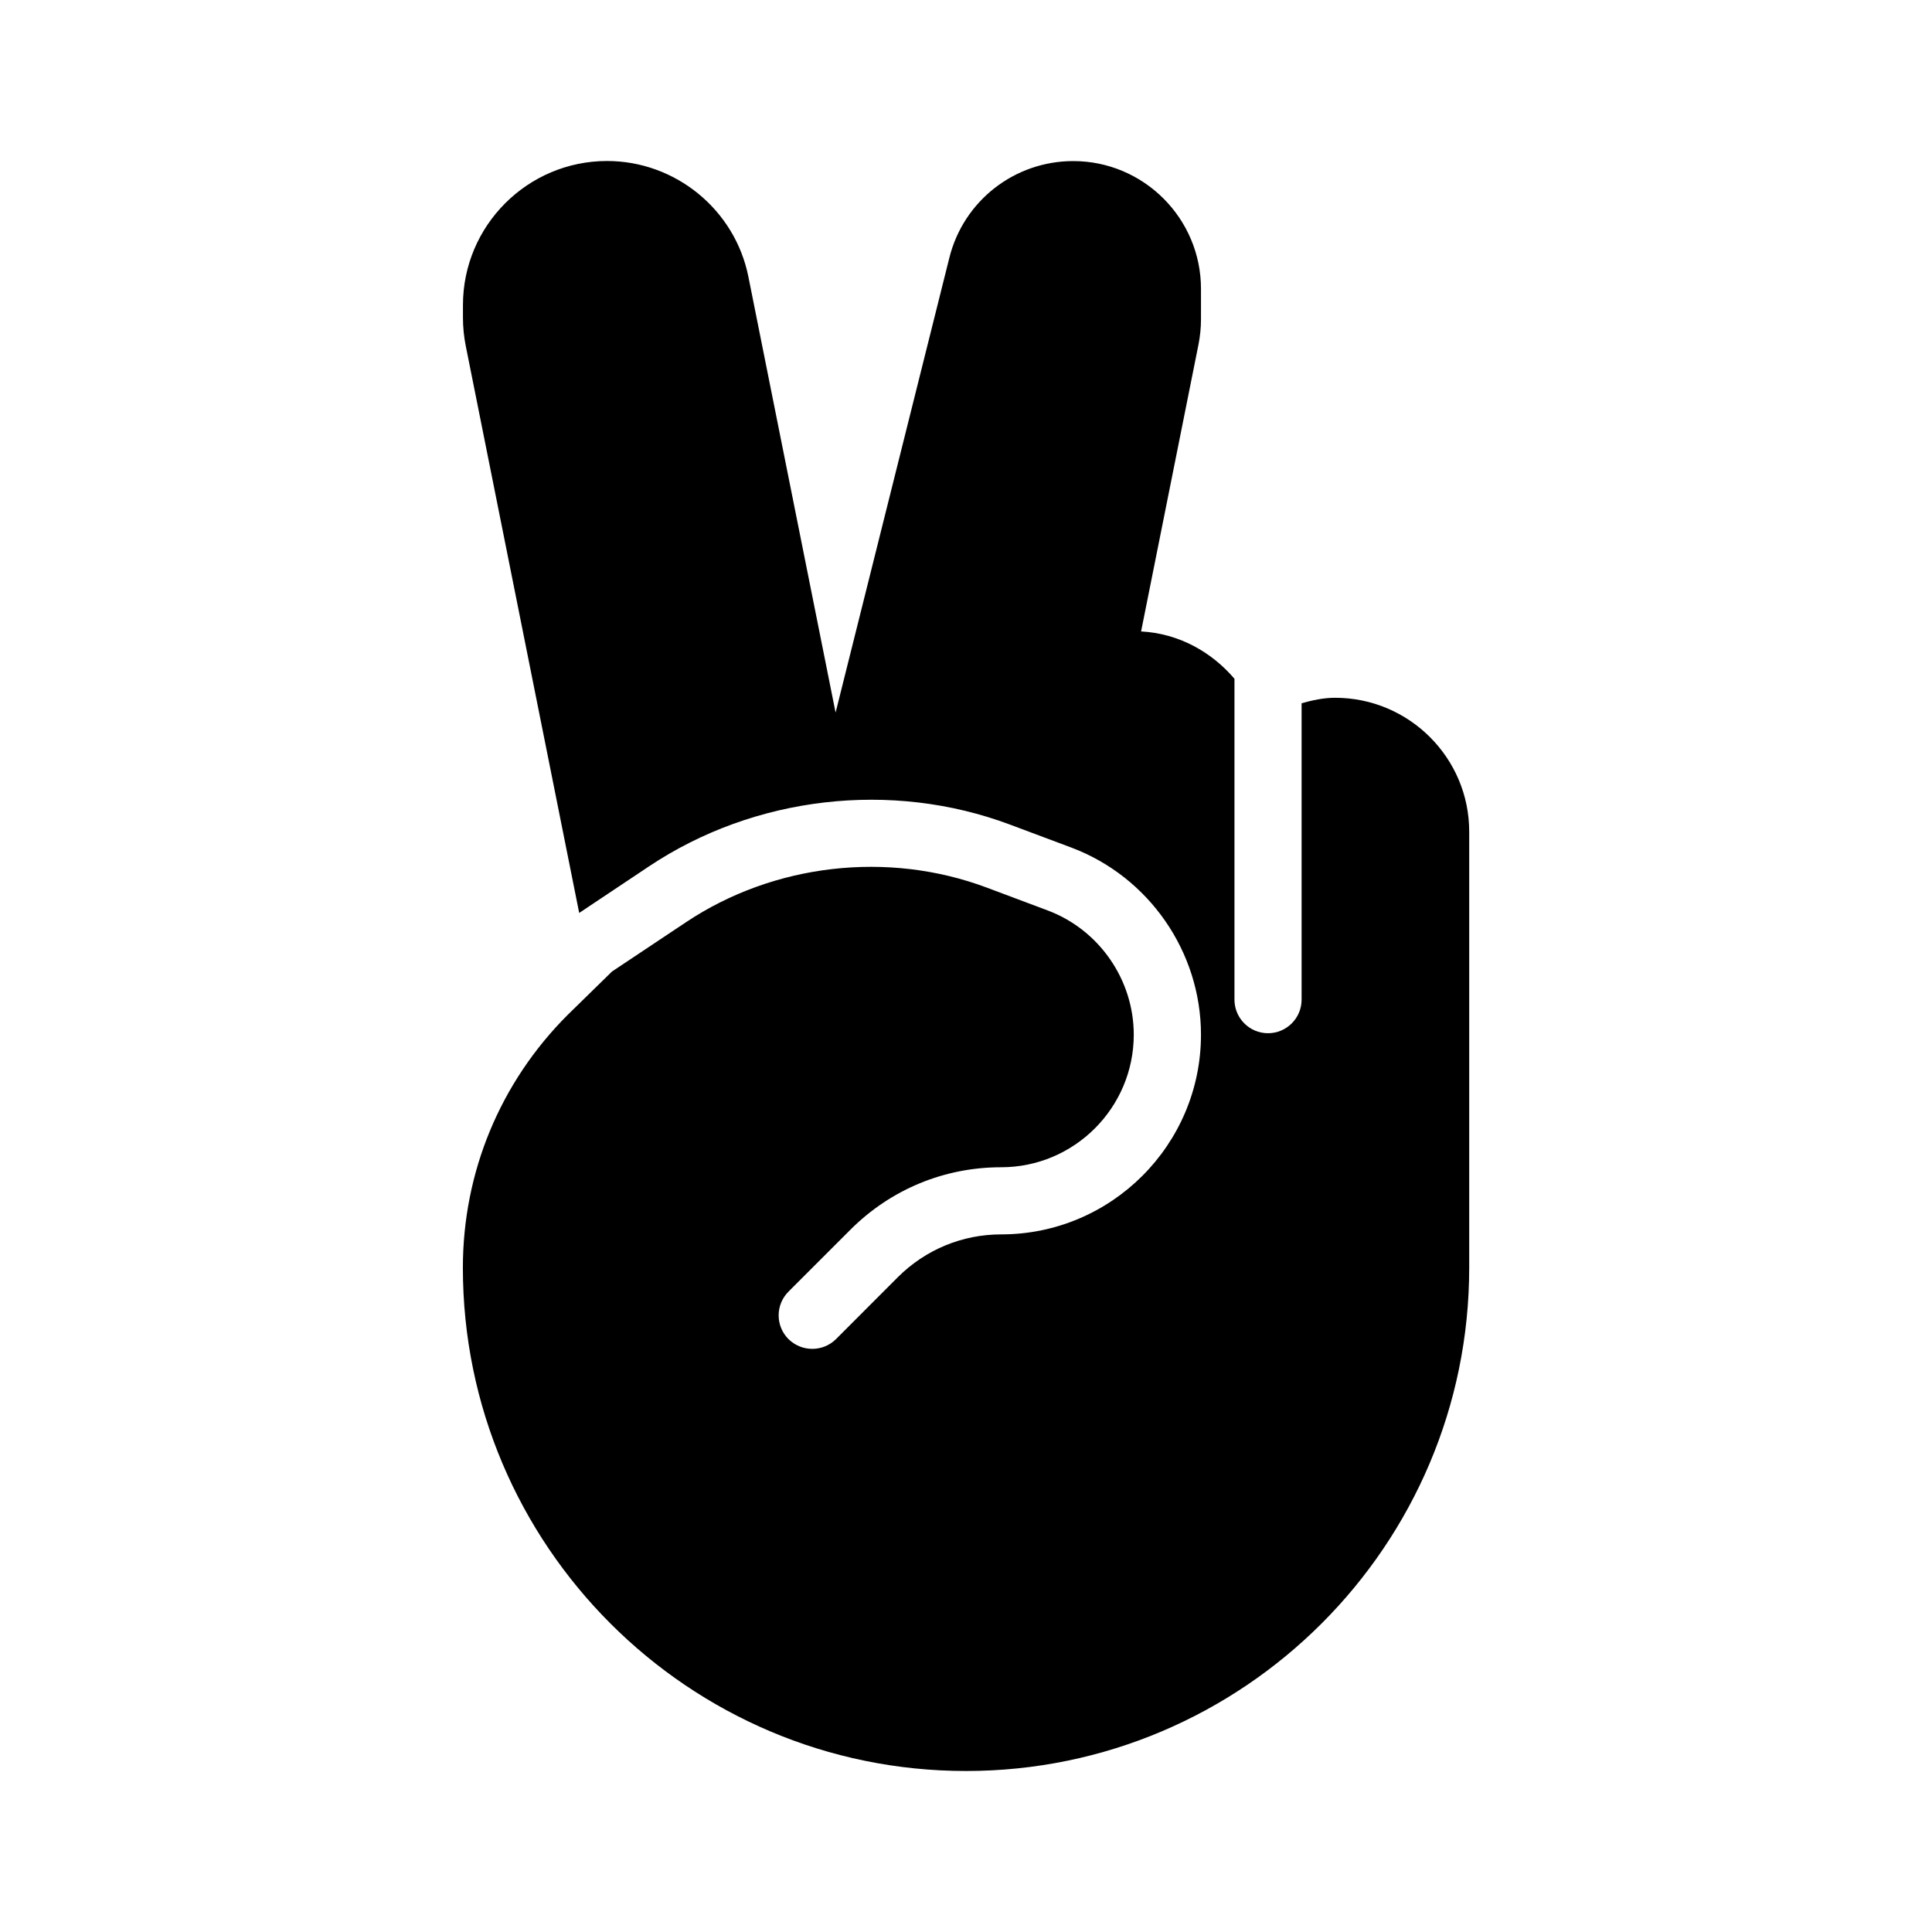 <svg width="24" height="24" viewBox="0 0 24 24" fill="none" xmlns="http://www.w3.org/2000/svg">
<path d="M16.585 8.668C16.44 8.668 16.302 8.699 16.169 8.736V12.418C16.169 12.648 15.982 12.835 15.752 12.835C15.522 12.835 15.335 12.648 15.335 12.418V8.432C15.05 8.098 14.644 7.869 14.175 7.844L14.888 4.28C14.908 4.178 14.919 4.074 14.919 3.969V3.588C14.919 2.713 14.207 2.001 13.332 2.001C12.603 2.001 11.969 2.495 11.793 3.203L10.38 8.852L9.297 3.439C9.131 2.606 8.392 2 7.541 2C6.554 2 5.751 2.803 5.751 3.79V3.947C5.751 4.065 5.763 4.183 5.786 4.298L7.195 11.341L8.064 10.761C9.372 9.889 11.074 9.691 12.548 10.244L13.309 10.529C14.272 10.891 14.919 11.824 14.919 12.853C14.919 14.22 13.806 15.334 12.438 15.334C11.953 15.334 11.497 15.523 11.154 15.865L10.385 16.635C10.303 16.716 10.197 16.756 10.09 16.756C9.983 16.756 9.877 16.715 9.795 16.635C9.632 16.472 9.632 16.208 9.795 16.045L10.564 15.276C11.064 14.776 11.729 14.5 12.437 14.5C13.345 14.5 14.084 13.761 14.084 12.853C14.084 12.17 13.654 11.55 13.015 11.31L12.255 11.025C11.028 10.566 9.612 10.73 8.525 11.454L7.602 12.069L7.05 12.609C6.212 13.448 5.75 14.563 5.75 15.749C5.75 19.196 8.553 22 12 22C15.447 22 18.251 19.196 18.251 15.749V10.332C18.252 9.416 17.505 8.668 16.585 8.668Z" fill="black"/>
</svg>

